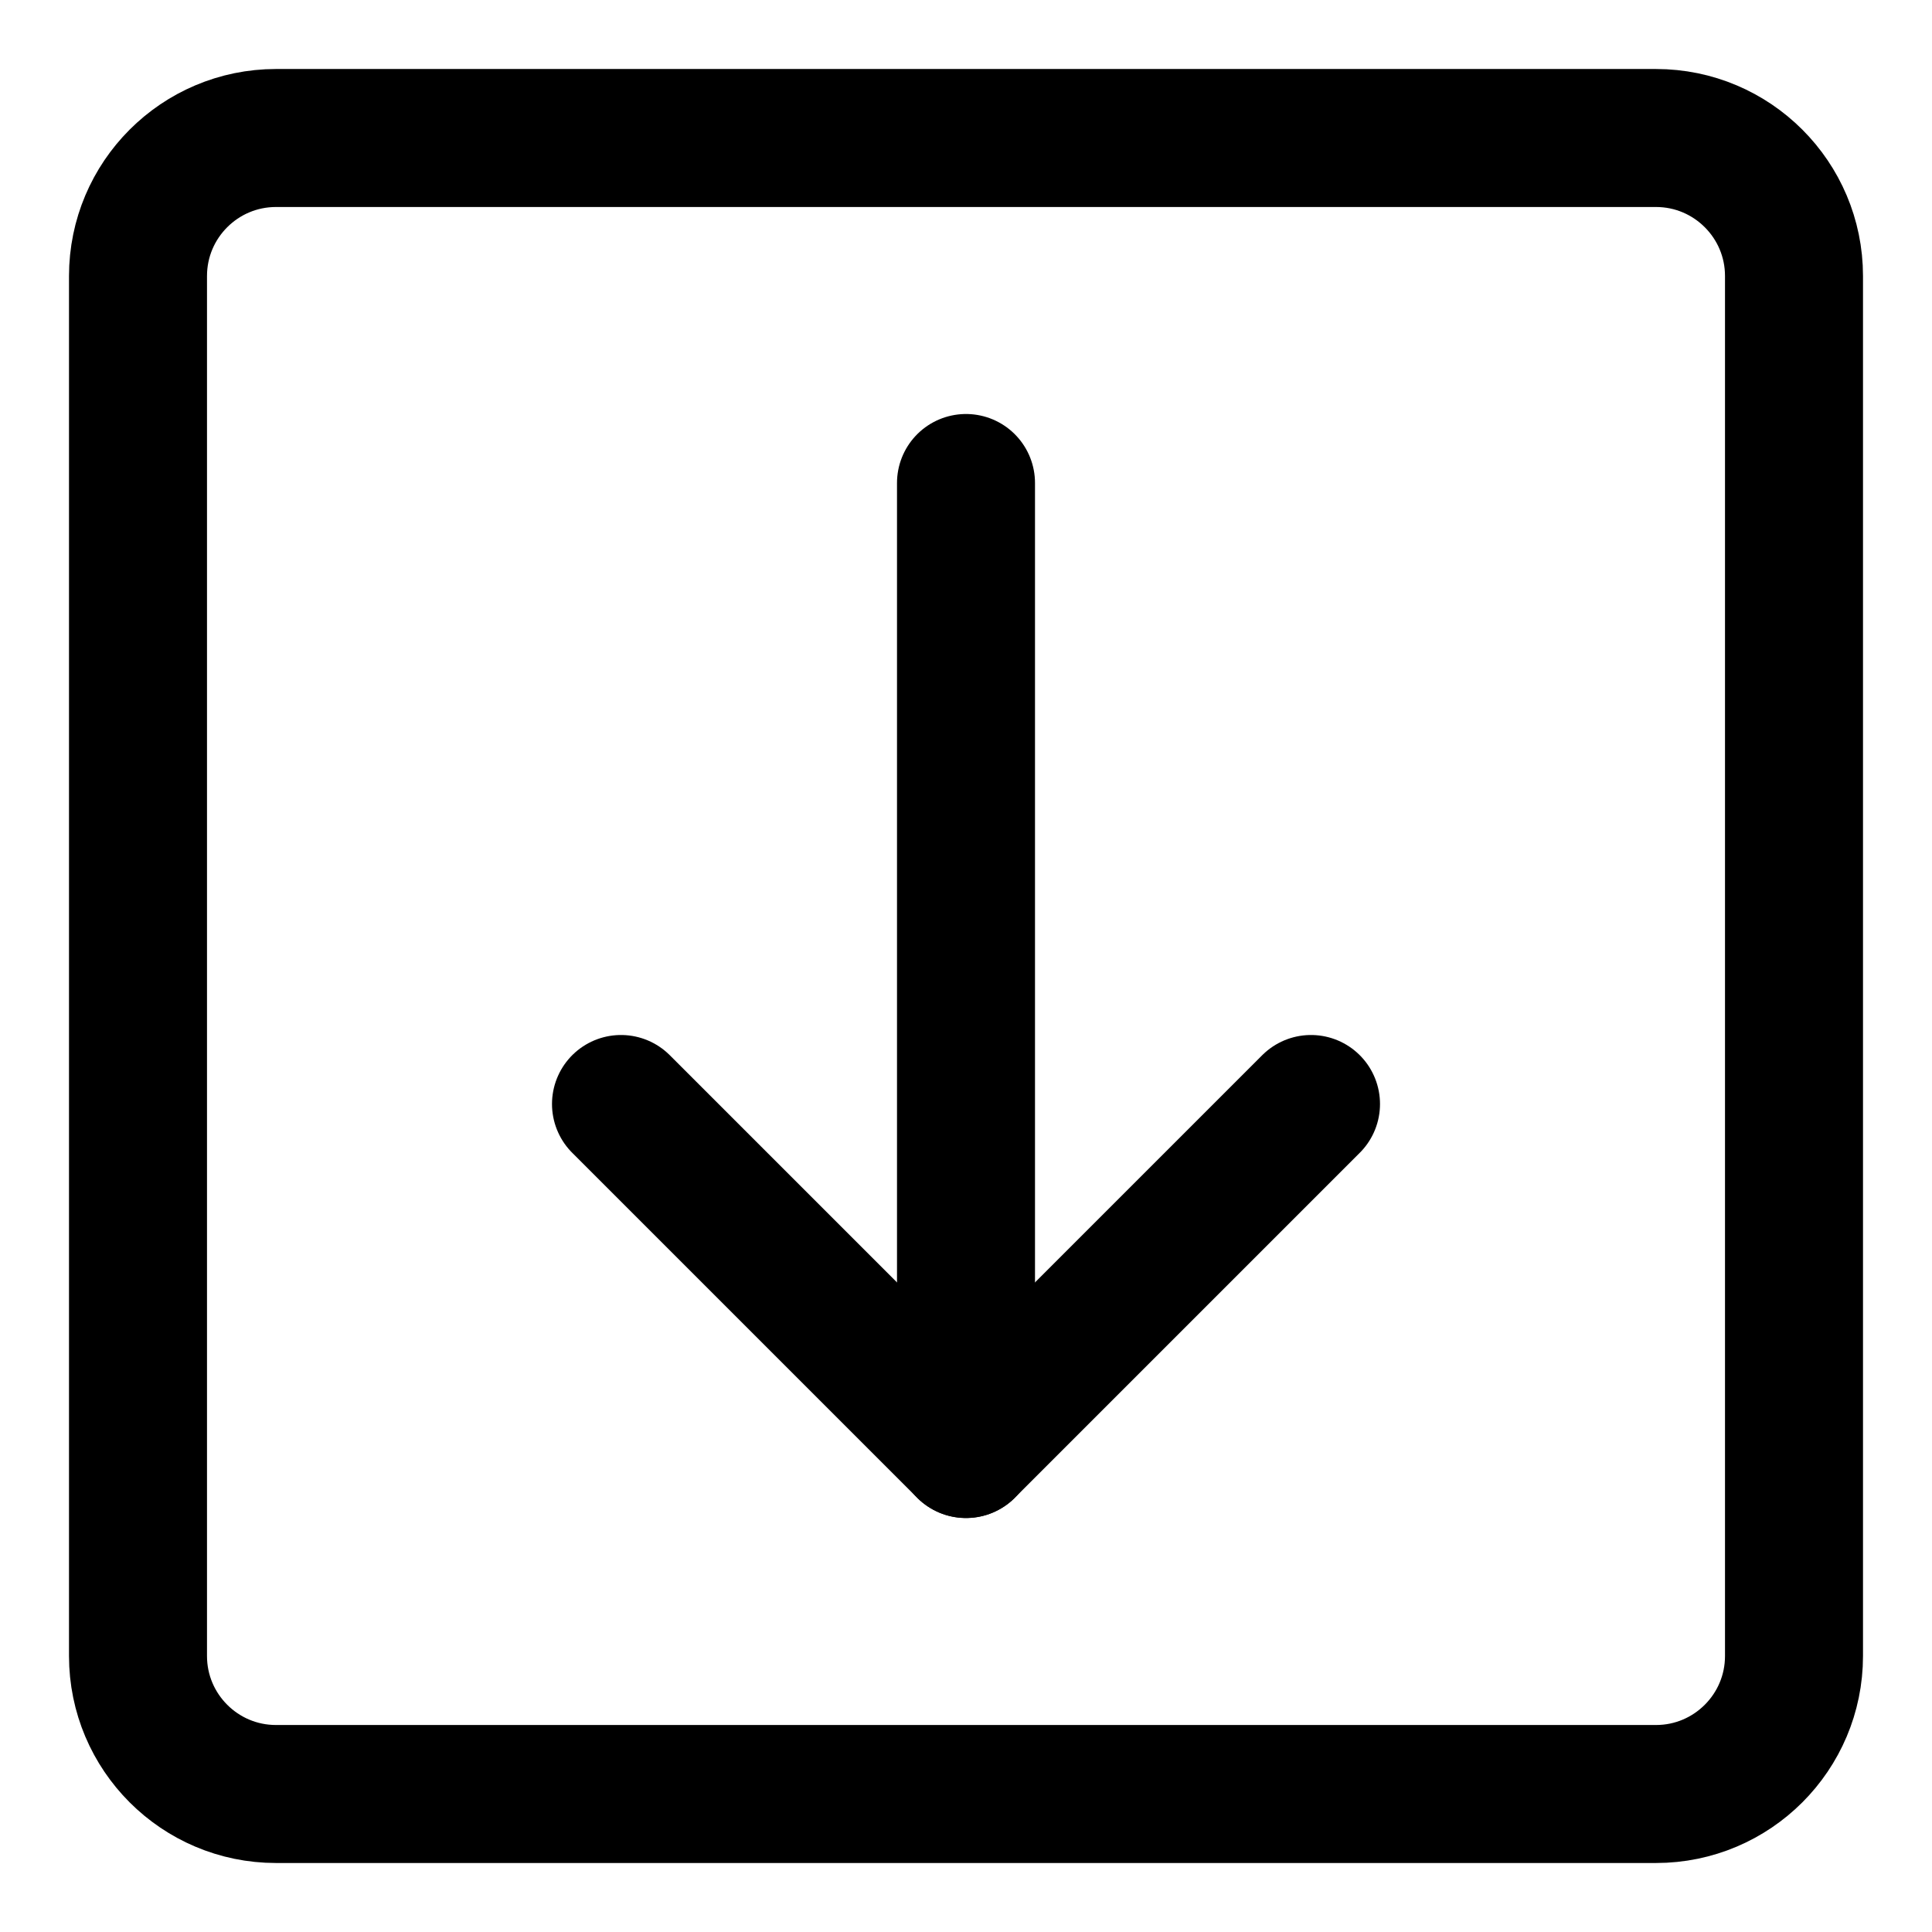 <svg xmlns="http://www.w3.org/2000/svg" fill="none" viewBox="0 0 14 14"><g id="download-square--arrow-down-download-internet-network-server-square-upload"><path id="Vector" stroke="#000000" stroke-linecap="round" stroke-linejoin="round" d="M4.5 8 7 10.5 9.5 8" stroke-width="1"></path><path id="Vector_2" stroke="#000000" stroke-linecap="round" stroke-linejoin="round" d="M7 10.5v-7" stroke-width="1"></path><path id="Vector_3" stroke="#000000" stroke-linecap="round" stroke-linejoin="round" d="m1 2 0 10c0 0.552 0.448 1 1 1l10 0c0.552 0 1 -0.448 1 -1l0 -10c0 -0.552 -0.448 -1 -1 -1L2 1c-0.552 0 -1 0.448 -1 1Z" stroke-width="1"></path></g></svg>